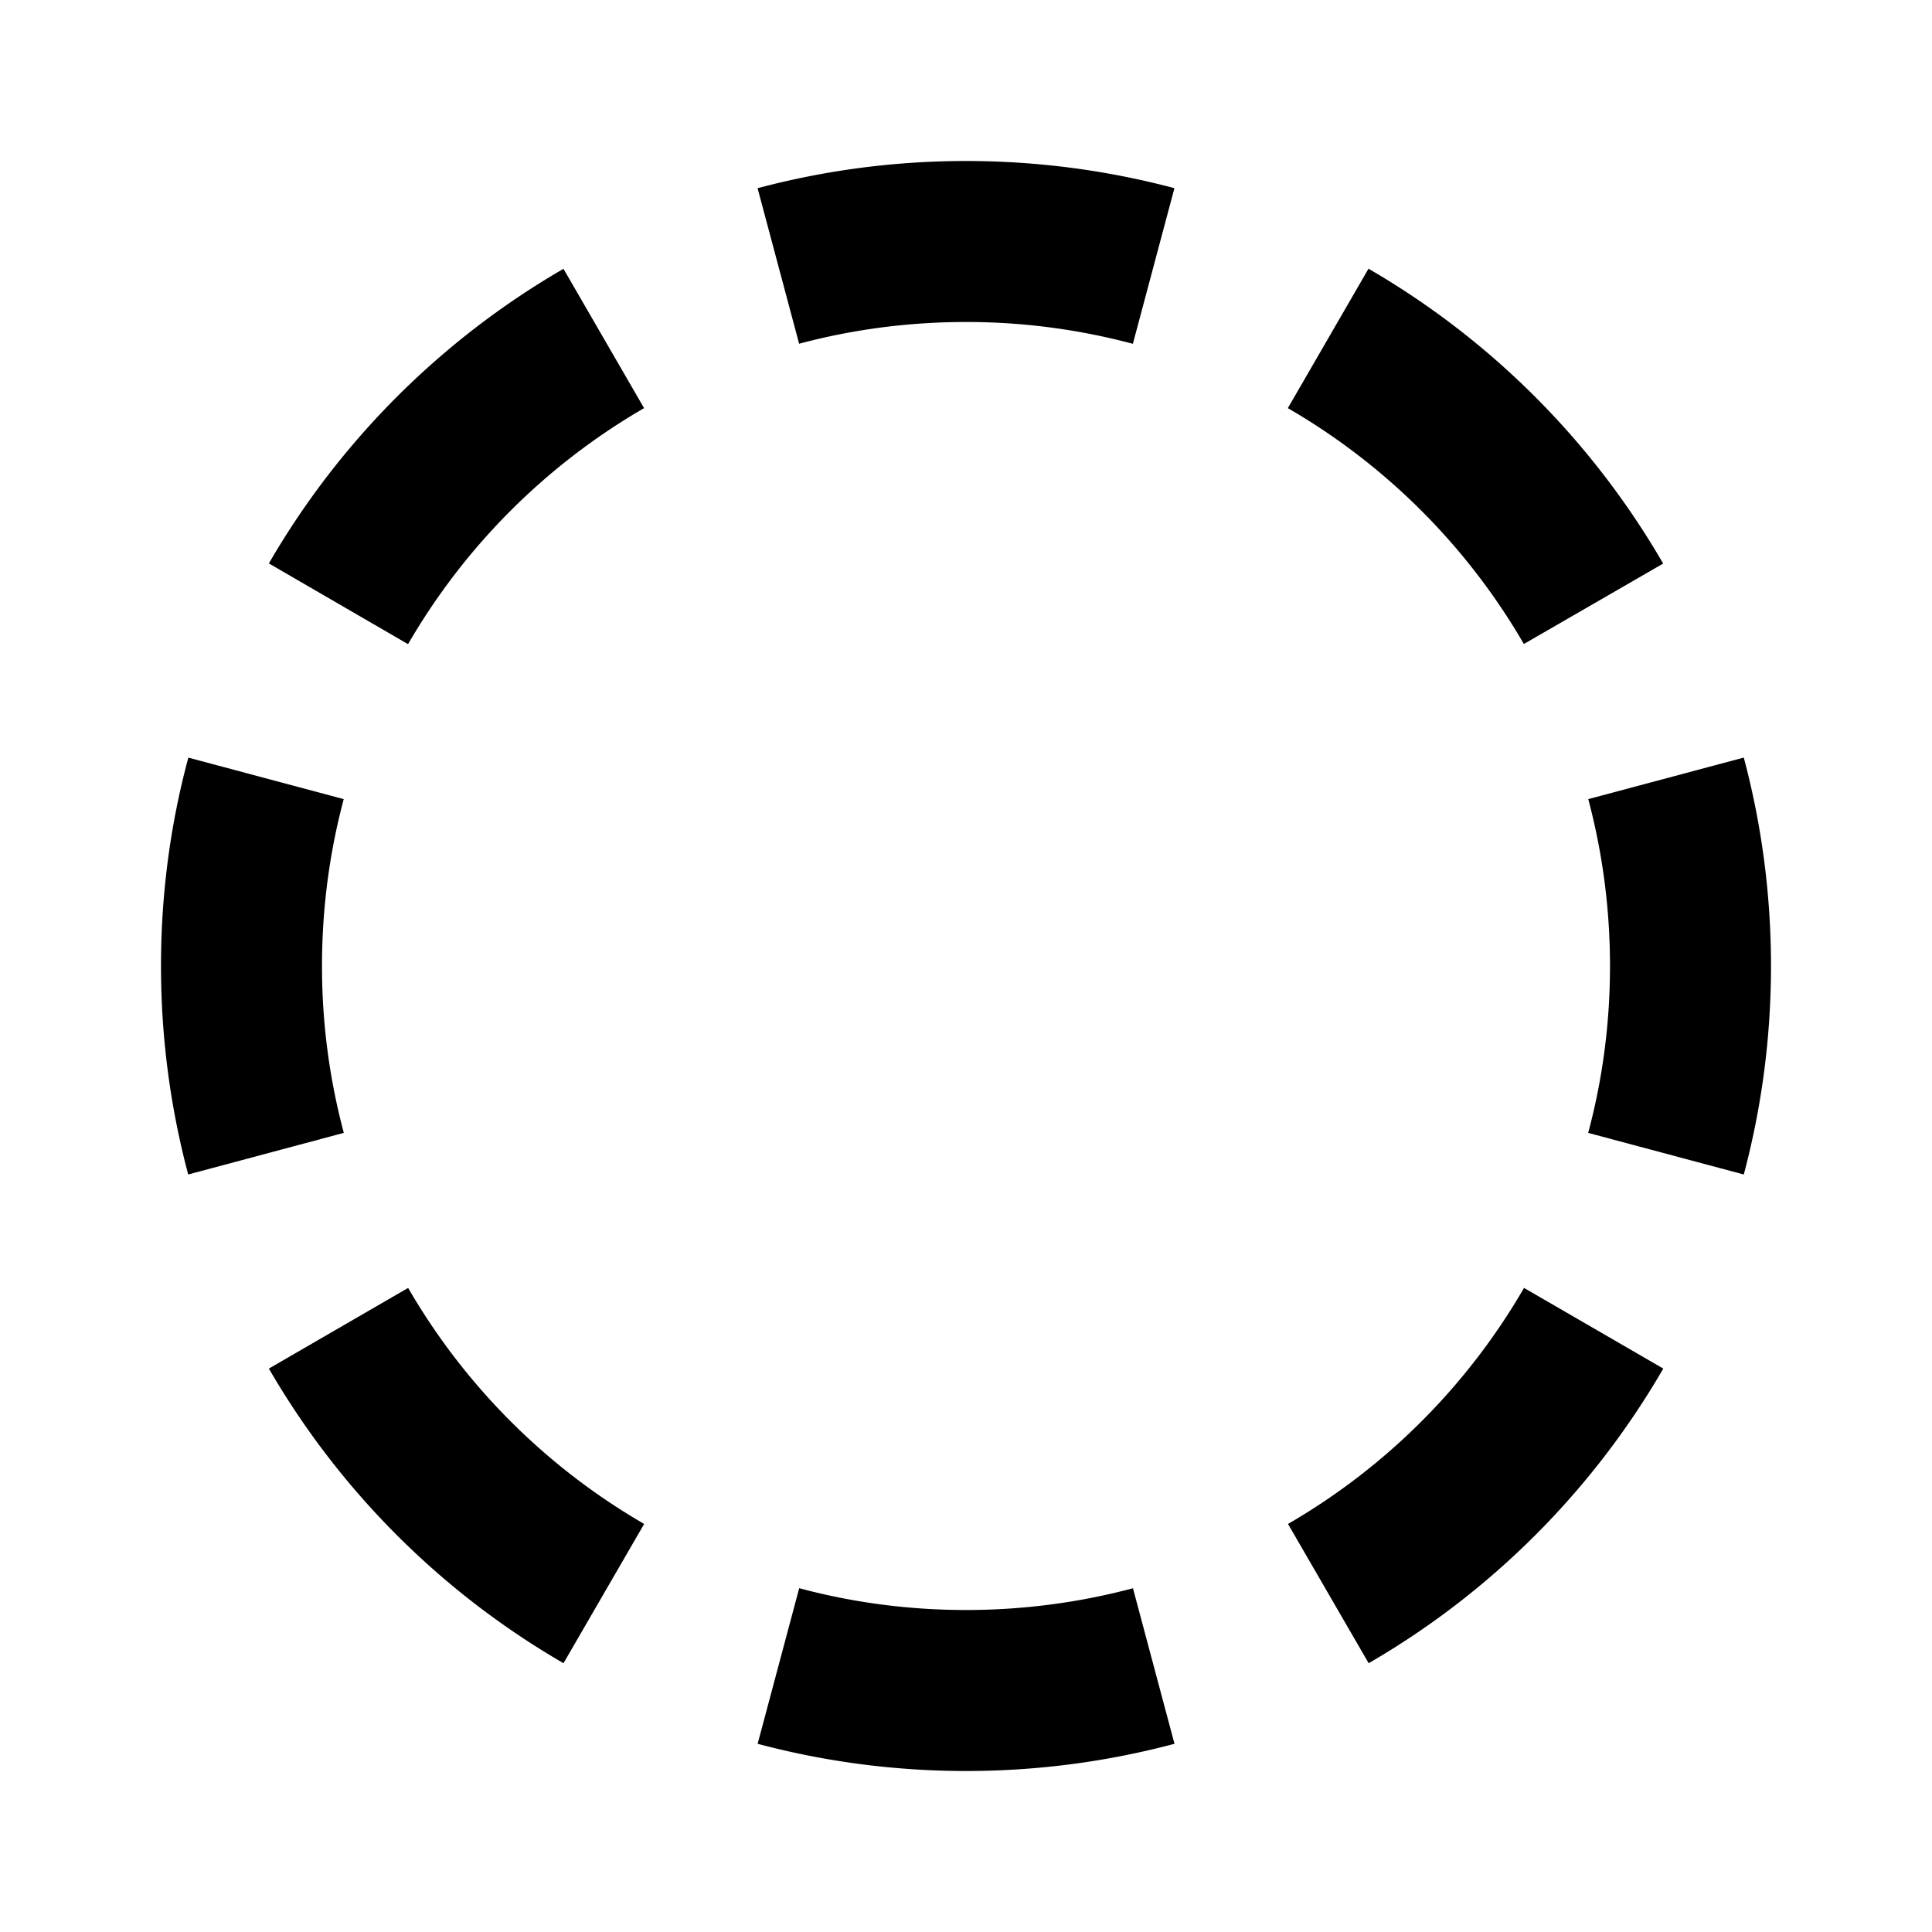 <svg xmlns="http://www.w3.org/2000/svg" width="24" height="24" viewBox="0 0 24 24" fill="currentColor"><path fill-rule="evenodd" clip-rule="evenodd" d="M21.662 14.59l-1.933-.517c.177-.66.271-1.354.271-2.073 0-.72-.095-1.414-.27-2.073l1.932-.516c.22.826.338 1.694.338 2.589s-.118 1.763-.338 2.59zm-1-7.59L18.93 8a8.05 8.05 0 0 0-2.932-2.93l1.002-1.732A10.05 10.05 0 0 1 20.66 7zm-6.073-4.662l-.516 1.933A8.014 8.014 0 0 0 12 4c-.72 0-1.414.094-2.073.27l-.516-1.932C10.237 2.118 11.105 2 12 2s1.763.118 2.59.338zm-7.59 1L8.001 5.07a8.05 8.05 0 0 0-2.932 2.932L3.34 6.999a10.05 10.05 0 0 1 3.66-3.66zM2.34 9.411C2.117 10.237 2 11.105 2 12s.118 1.763.338 2.59l1.933-.517A8.014 8.014 0 0 1 4 12c0-.72.094-1.414.27-2.073l-1.932-.516zm1 7.59l1.73-1.002a8.05 8.05 0 0 0 2.932 2.932l-1.002 1.73a10.05 10.05 0 0 1-3.66-3.66zm6.072 4.66l.516-1.932c.66.177 1.354.271 2.073.271.72 0 1.414-.095 2.073-.27l.516 1.932c-.826.22-1.694.338-2.589.338s-1.763-.118-2.59-.338zm7.59-1l-1.002-1.73a8.05 8.05 0 0 0 2.932-2.932l1.73 1.002a10.049 10.049 0 0 1-3.66 3.66z"></path></svg>